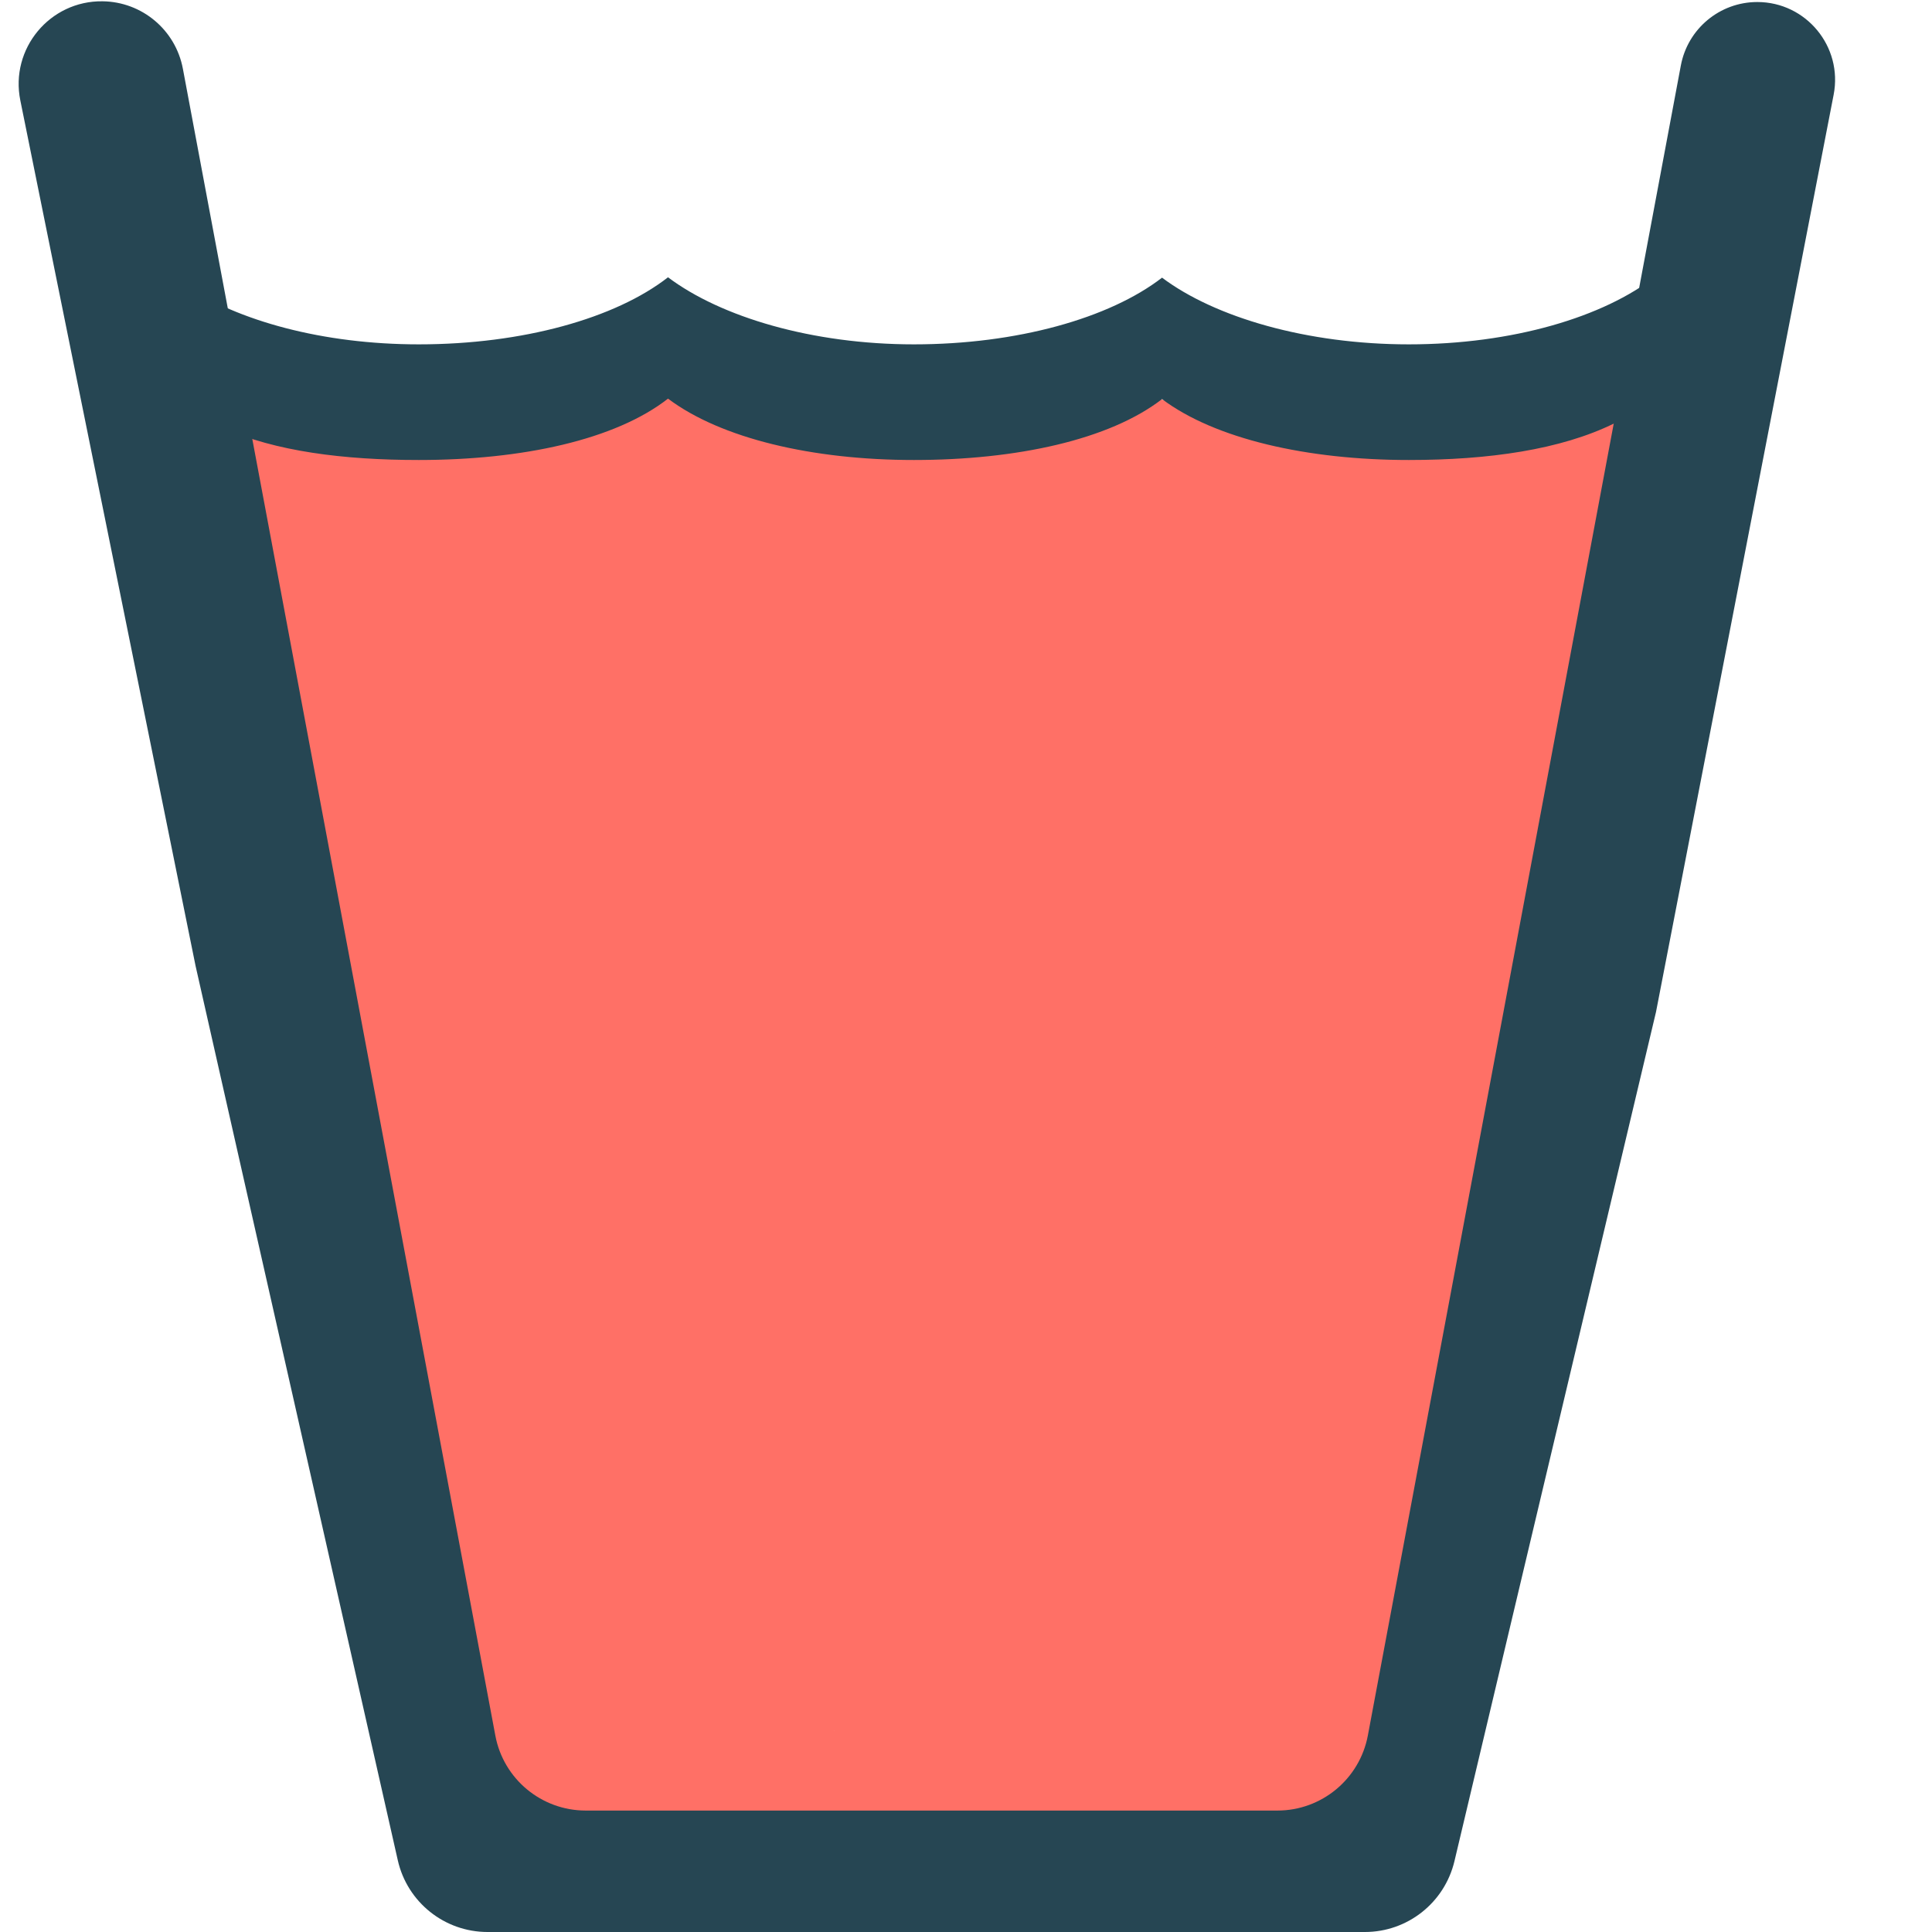 <svg width="21" height="21" viewBox="0 0 21 21" fill="none" xmlns="http://www.w3.org/2000/svg">
<path d="M9.529 9.167C9.626 9.994 9.744 10.819 9.889 11.639C9.932 11.88 9.953 12.122 10.007 12.361C10.059 12.591 10.075 12.83 10.133 13.059C10.165 13.187 10.248 13.297 10.27 13.428C10.306 13.651 10.373 13.866 10.419 14.086C10.444 14.208 10.411 14.349 10.404 14.473C10.395 14.661 10.256 14.841 10.256 15.019C10.256 15.072 10.726 14.698 10.741 14.684C11.284 14.18 11.792 13.594 12.18 12.961C12.561 12.341 12.698 11.609 12.788 10.895C12.856 10.356 12.945 9.832 12.887 9.286C12.849 8.931 12.745 8.72 12.396 8.6C12.107 8.501 11.812 8.503 11.566 8.692C10.829 9.256 10.261 9.944 9.686 10.661C9.489 10.907 9.208 11.072 9.016 11.319C8.806 11.59 8.741 11.99 8.69 12.32C8.645 12.616 8.656 12.915 8.616 13.21C8.57 13.543 8.458 13.852 8.387 14.178C8.38 14.209 8.379 14.293 8.358 14.269C8.217 14.108 8.096 13.878 7.982 13.704C7.67 13.231 7.298 12.763 7.135 12.212C7.02 11.825 6.886 11.457 6.728 11.086C6.672 10.953 6.644 10.81 6.575 10.684C6.448 10.45 6.209 10.358 6.209 10.067C6.209 9.803 6.23 9.626 6.129 9.373" stroke="#FF7066" stroke-width="4" stroke-linecap="round"/>
<path d="M5.356 6.035C5.747 6.299 6.015 6.617 6.315 6.969C6.449 7.126 6.61 7.18 6.788 7.268C7.077 7.41 7.352 7.558 7.673 7.62C7.869 7.658 8.071 7.509 8.245 7.443C8.782 7.238 9.352 7.117 9.919 7.027C10.185 6.985 10.316 6.963 10.566 7.049C10.704 7.096 11.266 7.216 11.204 7.463C11.163 7.627 10.827 7.748 10.689 7.768C10.36 7.816 10.005 7.785 9.684 7.701C9.473 7.646 9.289 7.521 9.095 7.427C8.821 7.295 8.536 7.197 8.242 7.119C8.058 7.07 7.796 7.082 7.629 6.982C7.459 6.88 7.279 6.79 7.106 6.692C7.022 6.645 6.981 6.676 6.981 6.565C6.981 6.37 6.956 6.215 7.106 6.087C7.168 6.034 7.089 5.892 7.192 5.844C7.251 5.817 7.365 5.839 7.43 5.839" stroke="#FF7066" stroke-width="2" stroke-linecap="round"/>
<path d="M5.692 5.195C5.989 5.195 6.286 5.195 6.582 5.195C6.789 5.195 7.039 5.245 7.199 5.086C7.32 4.964 7.376 5.109 7.473 5.195C7.544 5.258 7.683 5.367 7.782 5.389C8.302 5.505 8.838 5.573 9.365 5.671C10.012 5.791 10.652 5.811 11.311 5.811C11.684 5.811 12.009 5.855 12.345 5.697C12.496 5.627 12.656 5.576 12.818 5.537C12.84 5.532 12.887 5.513 12.835 5.504C12.69 5.48 12.544 5.331 12.376 5.313C12.153 5.289 11.754 5.299 11.691 5.584C11.665 5.699 11.828 5.759 11.912 5.799C12.126 5.898 12.46 5.842 12.659 5.739C12.796 5.669 12.853 5.595 13.011 5.621C13.132 5.641 13.245 5.702 13.36 5.741C13.465 5.777 13.592 5.786 13.693 5.823C14.087 5.971 14.711 5.783 15.168 5.783C15.492 5.783 15.818 5.76 16.143 5.753C16.158 5.753 16.568 5.76 16.477 5.685C16.429 5.644 16.365 5.639 16.42 5.553C16.477 5.463 16.58 5.41 16.666 5.353C16.689 5.338 16.731 5.281 16.731 5.307C16.731 5.524 16.733 5.718 16.653 5.923C16.553 6.181 16.312 6.45 16.115 6.639C15.554 7.174 14.872 7.352 14.13 7.24C13.915 7.207 13.704 7.167 13.493 7.115C13.345 7.079 12.891 7.058 13.036 7.106C13.127 7.137 13.237 7.13 13.332 7.147C13.72 7.216 14.093 7.301 14.489 7.318C14.914 7.336 15.357 7.351 15.781 7.324C15.973 7.312 16.075 7.112 16.192 6.98C16.204 6.967 16.199 6.965 16.199 6.999C16.199 7.145 16.199 7.292 16.199 7.439C16.199 7.728 16.19 8.019 16.2 8.308C16.231 9.196 16.287 10.054 16.004 10.918C15.833 11.44 15.427 11.898 14.904 12.081C14.813 12.112 14.686 12.123 14.617 12.197C14.542 12.279 14.46 12.038 14.449 12.015C14.27 11.643 14.149 11.259 14.184 10.842C14.22 10.421 14.358 9.99 14.511 9.598C14.626 9.305 14.754 9.013 14.911 8.74C14.995 8.595 15.05 8.492 15.084 8.326C15.156 7.975 15.193 7.24 15.694 7.24C15.924 7.24 16.059 7.158 16.245 7.025C16.333 6.963 16.352 7.004 16.365 7.112C16.392 7.323 16.387 7.502 16.378 7.722C16.346 8.472 16.251 9.218 16.13 9.958C15.995 10.783 15.793 11.597 15.704 12.429C15.648 12.946 15.671 13.466 15.665 13.984C15.659 14.536 15.697 15.103 15.648 15.653C15.596 16.229 15.344 16.683 15.069 17.177C15.016 17.271 14.944 17.336 14.86 17.404C14.374 17.799 13.873 18.174 13.381 18.562C13.34 18.594 13.198 18.742 13.117 18.753C13.03 18.766 13.049 18.739 13.03 18.618C12.884 17.689 12.95 16.76 13.12 15.838C13.273 15.006 13.494 14.144 13.805 13.354C13.983 12.9 14.312 12.467 14.376 11.973C14.379 11.954 14.418 11.753 14.419 11.755C14.462 11.821 14.443 11.911 14.446 11.989C14.47 12.547 14.465 13.11 14.461 13.668C14.454 15.024 14.438 16.392 14.225 17.734C14.168 18.091 14.085 18.448 13.976 18.793C13.912 18.996 13.799 19.194 13.775 19.409C13.761 19.536 13.77 19.772 13.873 19.87C13.936 19.929 13.984 19.884 13.996 19.812C14.038 19.564 13.982 19.294 13.94 19.051C13.896 18.795 13.865 18.516 13.752 18.279C13.7 18.169 13.577 18.105 13.467 18.058C13.236 17.96 12.98 17.966 12.743 18.027C12.063 18.199 11.353 18.231 10.67 18.385C10.459 18.432 10.291 18.603 10.086 18.674C9.976 18.712 10.234 18.843 10.25 18.852C10.45 18.961 10.638 19.048 10.867 19.073C11.343 19.124 11.835 19.102 12.304 19.02C12.569 18.973 12.911 19.032 13.145 18.889C13.251 18.824 13.043 18.52 13.006 18.467C12.785 18.154 12.722 17.773 12.668 17.398C12.649 17.262 12.606 17.161 12.547 17.037C12.463 16.858 12.391 16.593 12.233 16.462C12.056 16.317 11.772 16.323 11.559 16.316C11.296 16.308 11.183 16.451 11.034 16.662C10.717 17.113 10.397 17.63 10.209 18.151C10.12 18.398 10.173 18.5 10.38 18.64C10.656 18.826 10.957 19.011 11.277 19.108C11.849 19.284 12.397 18.871 12.531 18.304C12.588 18.066 12.643 17.561 12.301 17.529C12.013 17.501 11.715 17.516 11.426 17.504C10.696 17.472 9.958 17.402 9.228 17.482C9.107 17.495 8.947 17.496 8.864 17.6C8.701 17.806 8.426 17.903 8.189 17.992C7.981 18.071 7.735 18.12 7.547 18.245C7.43 18.322 7.536 18.402 7.616 18.459C7.735 18.544 7.872 18.599 7.996 18.677C8.088 18.735 8.173 18.82 8.273 18.864C8.402 18.921 8.577 18.878 8.71 18.867C8.928 18.849 9.147 18.836 9.365 18.817C9.445 18.81 9.79 18.857 9.804 18.761C9.831 18.591 9.811 18.404 9.811 18.232C9.811 17.85 9.817 17.466 9.736 17.09C9.612 16.518 9.04 16.156 8.555 15.899C8.33 15.78 8.035 15.617 7.784 15.574C7.665 15.553 7.572 15.72 7.523 15.798C7.312 16.123 7.165 16.483 7.071 16.858C6.907 17.511 7.032 18.224 7.339 18.824C7.391 18.925 7.45 18.966 7.527 19.037C7.542 19.05 7.615 19.11 7.544 19.079C7.194 18.923 7.01 18.497 6.693 18.285C6.554 18.193 6.434 18.095 6.302 17.98C6.171 17.866 6.011 17.768 5.887 17.656C5.716 17.502 5.698 17.182 5.664 16.97C5.646 16.857 5.636 16.309 5.636 16.735C5.636 17.265 5.678 17.814 5.583 18.338C5.537 18.593 5.953 18.879 6.156 18.982C6.252 19.031 6.351 19.052 6.458 19.063C6.638 19.081 6.994 19.16 7.161 19.066C7.257 19.013 7.288 18.711 7.305 18.618C7.375 18.221 7.339 17.803 7.3 17.404C7.243 16.822 7.083 16.366 6.716 15.913C6.398 15.519 6.038 15.223 5.795 14.777C5.658 14.527 5.499 14.293 5.343 14.054C5.206 13.844 5.157 13.652 5.102 13.41C5.021 13.051 4.782 12.774 4.721 12.408C4.685 12.196 4.638 11.987 4.584 11.779C4.566 11.711 4.54 11.545 4.545 11.734C4.565 12.516 4.629 13.299 4.685 14.079C4.712 14.455 4.841 14.811 4.873 15.181C4.899 15.483 4.951 15.703 5.147 15.939C5.279 16.098 5.433 16.2 5.624 16.277C5.736 16.323 5.684 16.04 5.692 15.919C5.726 15.417 5.721 14.913 5.72 14.409C5.719 14.109 5.721 13.807 5.673 13.51C5.614 13.137 5.475 12.812 5.346 12.462C5.268 12.249 5.221 12.035 5.188 11.811C5.145 11.528 5.05 11.257 4.97 10.982C4.875 10.656 4.778 10.318 4.659 10.001C4.622 9.906 4.632 9.814 4.627 9.715C4.619 9.531 4.54 9.375 4.48 9.206C4.431 9.071 4.431 8.934 4.414 8.793C4.392 8.609 4.346 8.43 4.325 8.245C4.294 7.961 4.267 7.661 4.216 7.38C4.191 7.237 4.132 7.112 4.079 6.978C4.028 6.848 4.049 6.706 4.005 6.574C3.949 6.406 3.79 6.178 3.676 6.038C3.537 5.867 3.324 5.784 3.281 5.55C3.268 5.479 3.12 5.489 3.32 5.509C3.47 5.524 3.62 5.522 3.77 5.534C3.902 5.545 4.028 5.596 4.16 5.609C4.378 5.63 4.614 5.577 4.828 5.618C4.897 5.631 4.95 5.852 4.964 5.892C5.064 6.178 5.103 6.475 5.119 6.776C5.143 7.213 5.076 7.647 5.076 8.084C5.076 8.234 5.067 8.221 4.932 8.221C4.787 8.221 4.64 8.138 4.52 8.066C4.082 7.806 3.726 7.427 3.435 7.013C3.269 6.777 3.203 6.516 3.088 6.258C3.015 6.094 3.002 5.896 3.002 5.718C3.002 5.652 2.993 5.214 3.062 5.459C3.259 6.167 3.434 6.869 3.48 7.604C3.509 8.06 3.572 8.526 3.636 8.979C3.745 9.753 3.965 10.498 4.179 11.246" stroke="#FF7066" stroke-width="2" stroke-linecap="round"/>
<path d="M17.474 4.715C17.501 5 17.551 5.221 17.369 5.448" stroke="#FF7066" stroke-width="2" stroke-linecap="round"/>
<path d="M17.546 4.602C16.965 4.888 16.182 5 15.313 5C14.21 5 13.207 4.771 12.631 4.338C12.059 4.78 11.051 5 9.934 5C8.831 5 7.837 4.766 7.261 4.333C6.689 4.78 5.681 5 4.552 5C3.737 5 2.99 4.906 2.427 4.652L2 3.094C2.584 3.488 3.511 3.743 4.552 3.743C5.681 3.743 6.689 3.46 7.261 3.014C7.837 3.447 8.831 3.743 9.934 3.743C11.051 3.743 12.059 3.46 12.631 3.018C13.207 3.451 14.21 3.743 15.313 3.743C16.438 3.743 17.433 3.447 18 3L17.546 4.602Z" fill="#264653"/>
<path d="M14.836 21C15.299 21 15.701 20.682 15.809 20.231L18 11L19.931 1.029C20.032 0.507 19.632 0.022 19.101 0.022V0.022C18.694 0.022 18.345 0.312 18.27 0.712L14.868 18.864C14.779 19.337 14.366 19.68 13.885 19.68H6.367C5.885 19.68 5.472 19.337 5.384 18.864L1.988 0.748C1.909 0.326 1.544 0.019 1.114 0.014V0.014C0.541 0.007 0.107 0.53 0.221 1.092L2.126 10.5L4.324 20.221C4.427 20.676 4.832 21 5.299 21H14.836Z" fill="#264653"/>
</svg>

